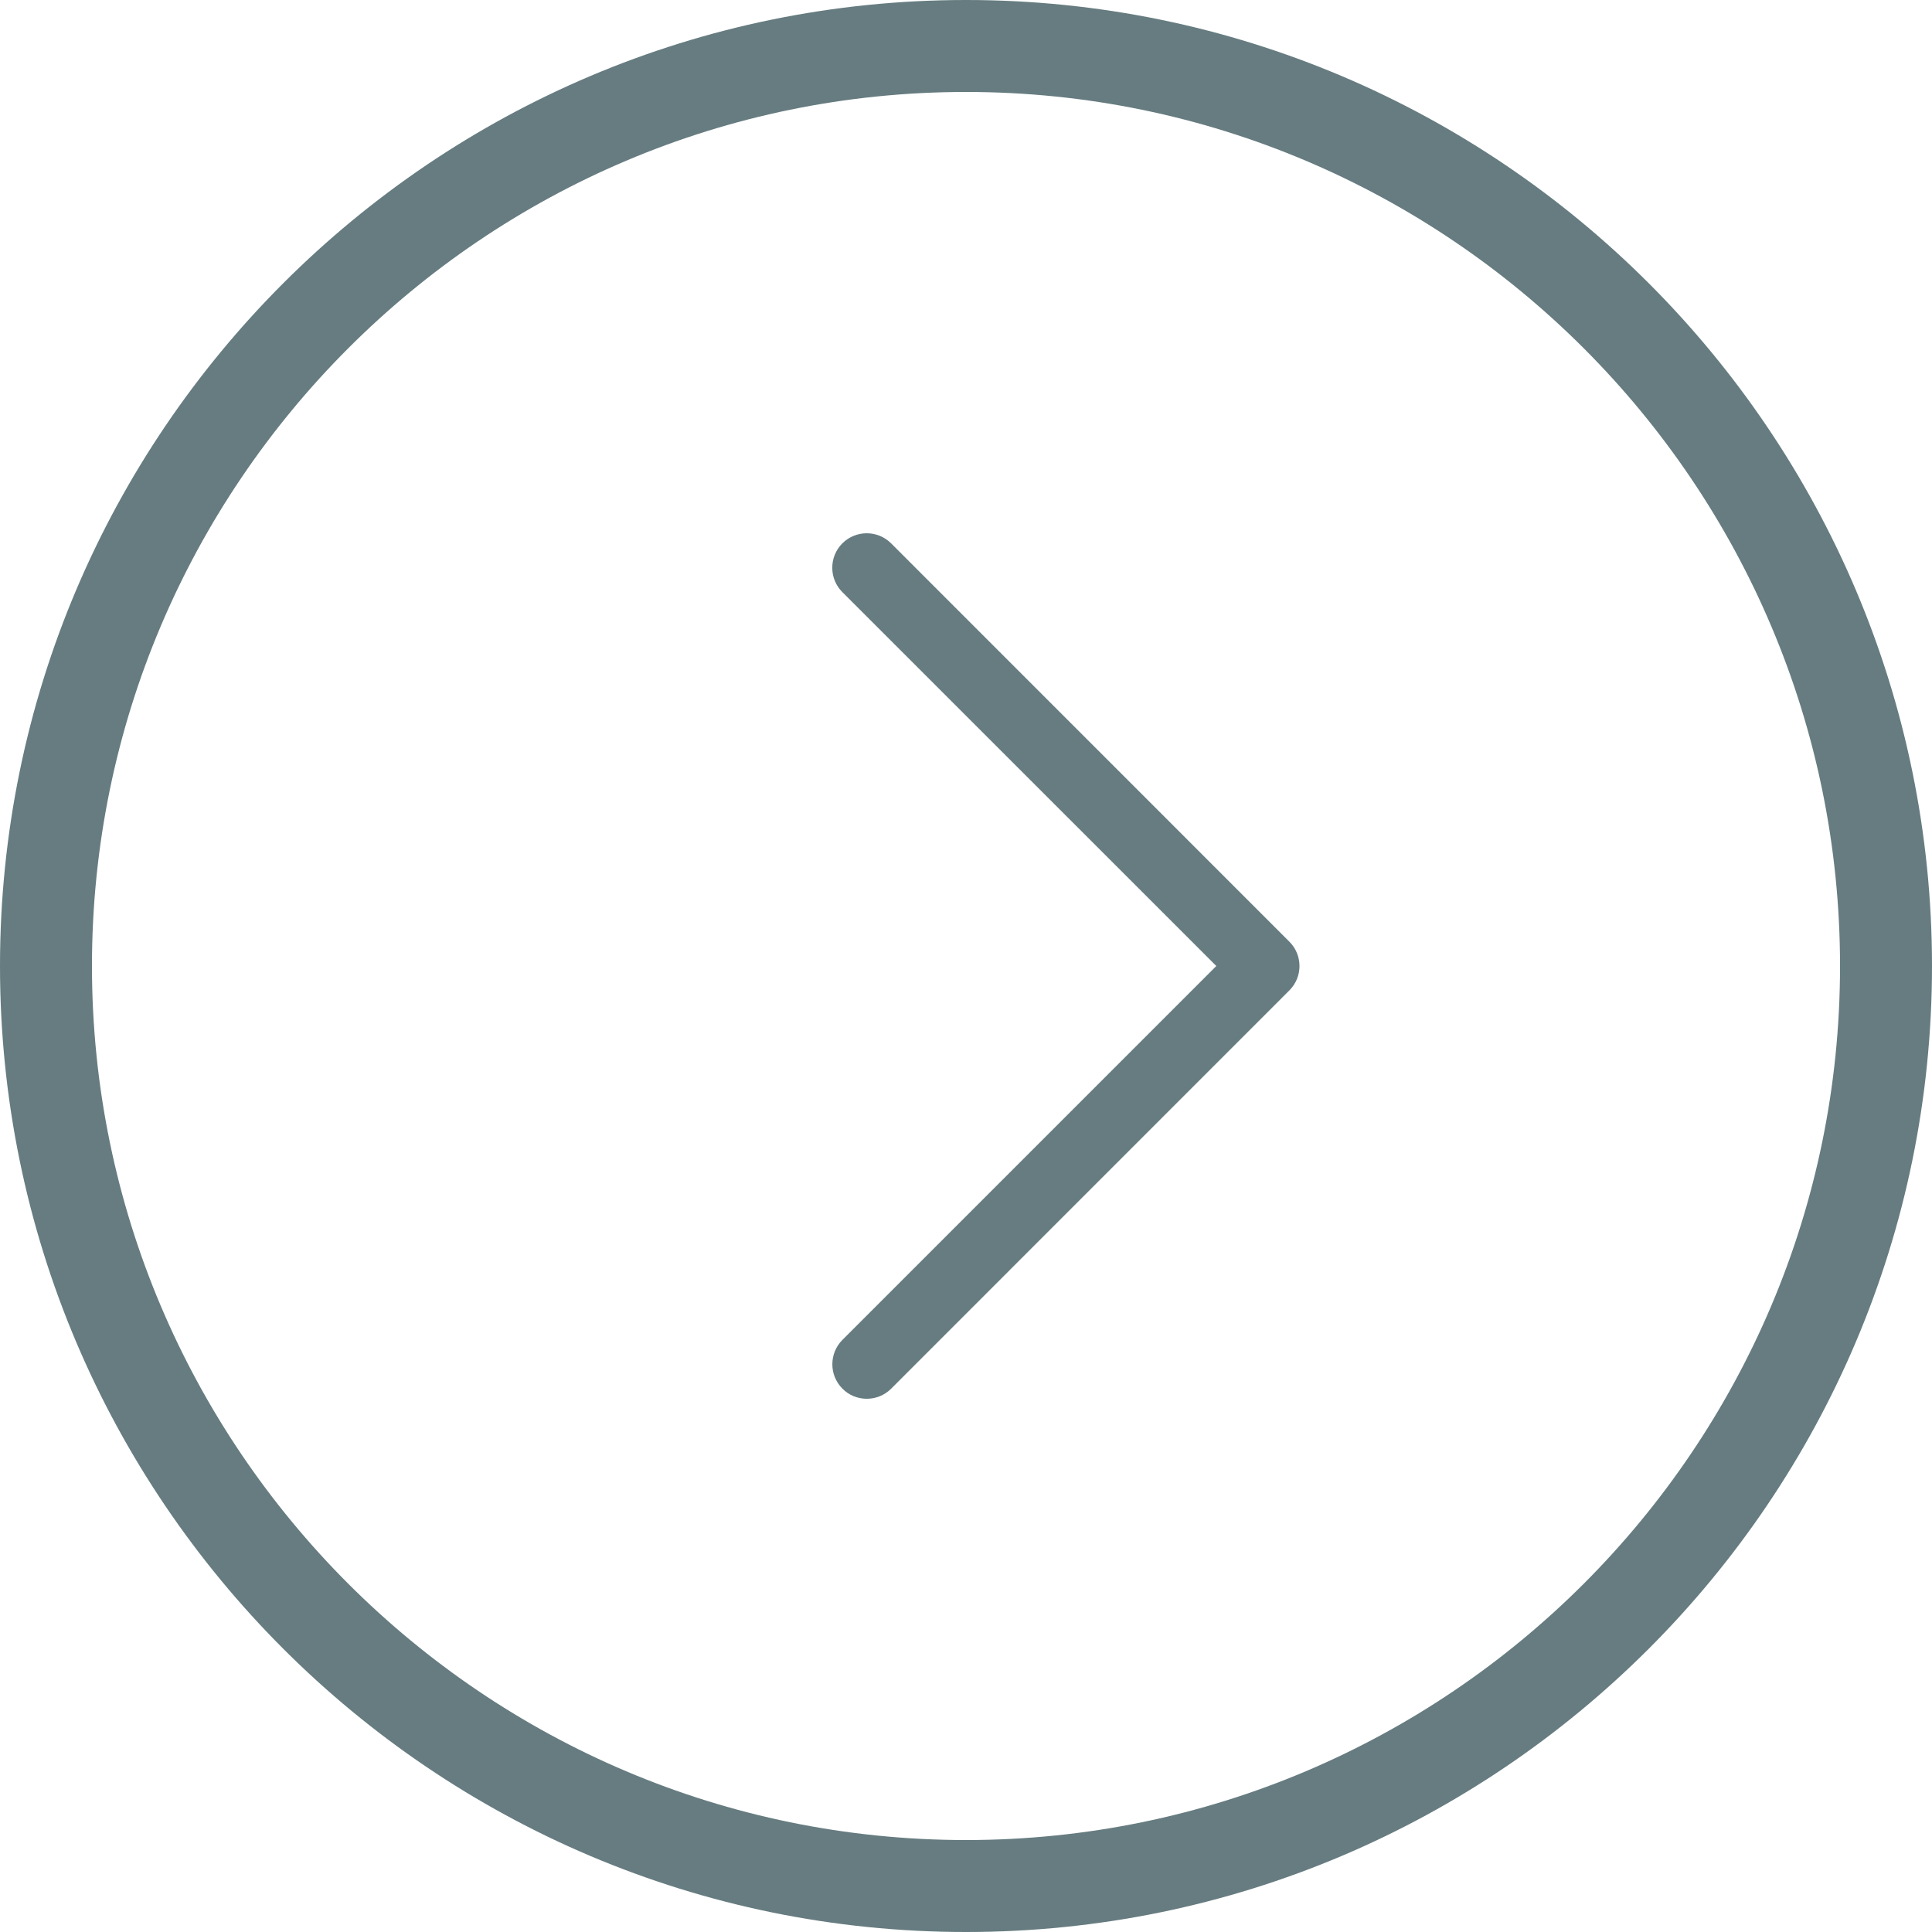 <?xml version="1.0" encoding="utf-8"?>
<!-- Generator: Adobe Illustrator 16.0.0, SVG Export Plug-In . SVG Version: 6.00 Build 0)  -->
<!DOCTYPE svg PUBLIC "-//W3C//DTD SVG 1.1//EN" "http://www.w3.org/Graphics/SVG/1.1/DTD/svg11.dtd">
<svg version="1.1" id="Layer_1" xmlns="http://www.w3.org/2000/svg" xmlns:xlink="http://www.w3.org/1999/xlink" x="0px" y="0px"
	 width="25px" height="25px" viewBox="0 0 25 25" enable-background="new 0 0 25 25" xml:space="preserve">
<g>
	<g>
		<g>
			<path fill="#667C80" d="M12.5,25C5.607,25,0,19.393,0,12.5S5.607,0,12.5,0S25,5.607,25,12.5S19.393,25,12.5,25z M12.5,1.19
				C6.264,1.19,1.19,6.264,1.19,12.5S6.264,23.81,12.5,23.81s11.31-5.074,11.31-11.31S18.736,1.19,12.5,1.19z"/>
		</g>
		<g>
			<path fill="#667C80" d="M11.216,18.1c-0.114,0-0.229-0.043-0.315-0.131c-0.174-0.174-0.174-0.457,0-0.631l4.838-4.838L10.9,7.662
				c-0.174-0.174-0.174-0.457,0-0.631s0.457-0.174,0.631,0l5.153,5.154c0.175,0.174,0.175,0.457,0,0.631l-5.153,5.154
				C11.444,18.057,11.33,18.1,11.216,18.1z"/>
		</g>
	</g>
</g>
</svg>
